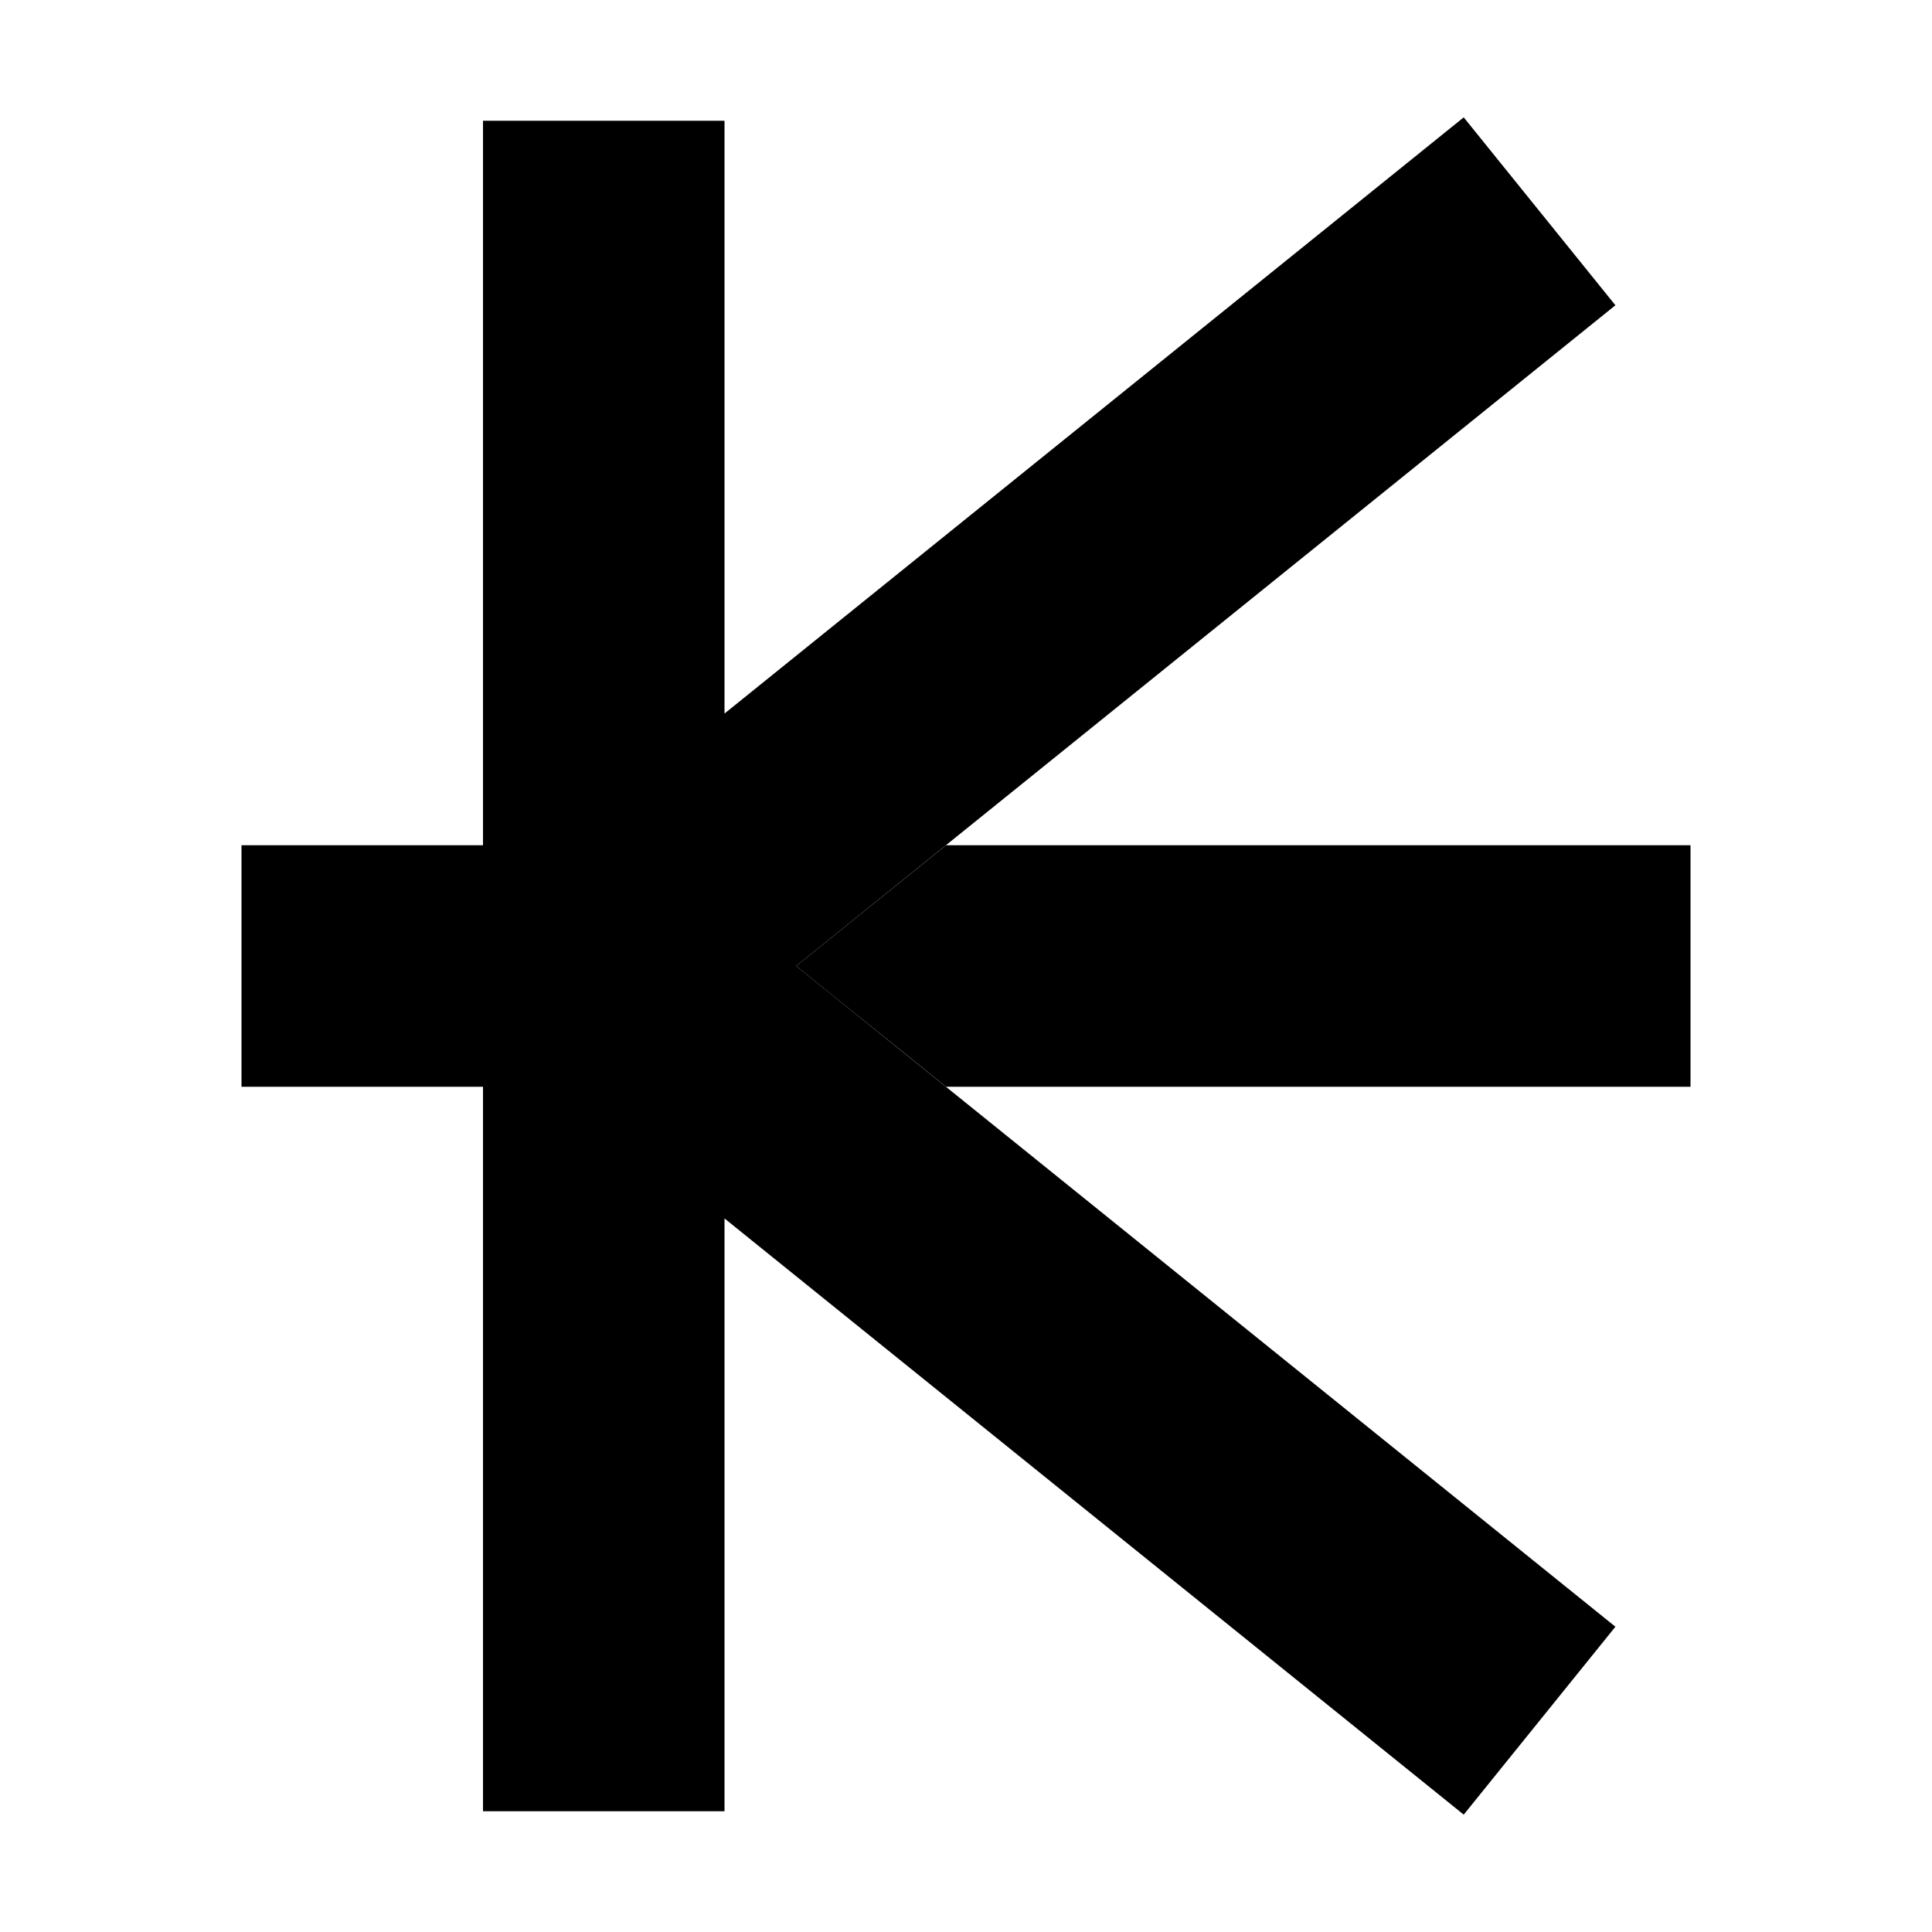 <svg xmlns="http://www.w3.org/2000/svg" width="24" height="24" viewBox="0 0 384 512">
    <path class="pr-icon-duotone-secondary" d="M0 224l0 64 32 0 32 0 0-32 0-32-32 0L0 224zm147 32c13.2 10.7 26.5 21.3 39.7 32L352 288l32 0 0-64-32 0-165.3 0L147 256z"/>
    <path class="pr-icon-duotone-primary" d="M64 256L64 64l0-32 64 0 0 32 0 125.1 195.9-158 40.2 49.8L147 256 364.1 431.1l-40.2 49.8L128 322.9 128 448l0 32-64 0 0-32 0-192z"/>
</svg>